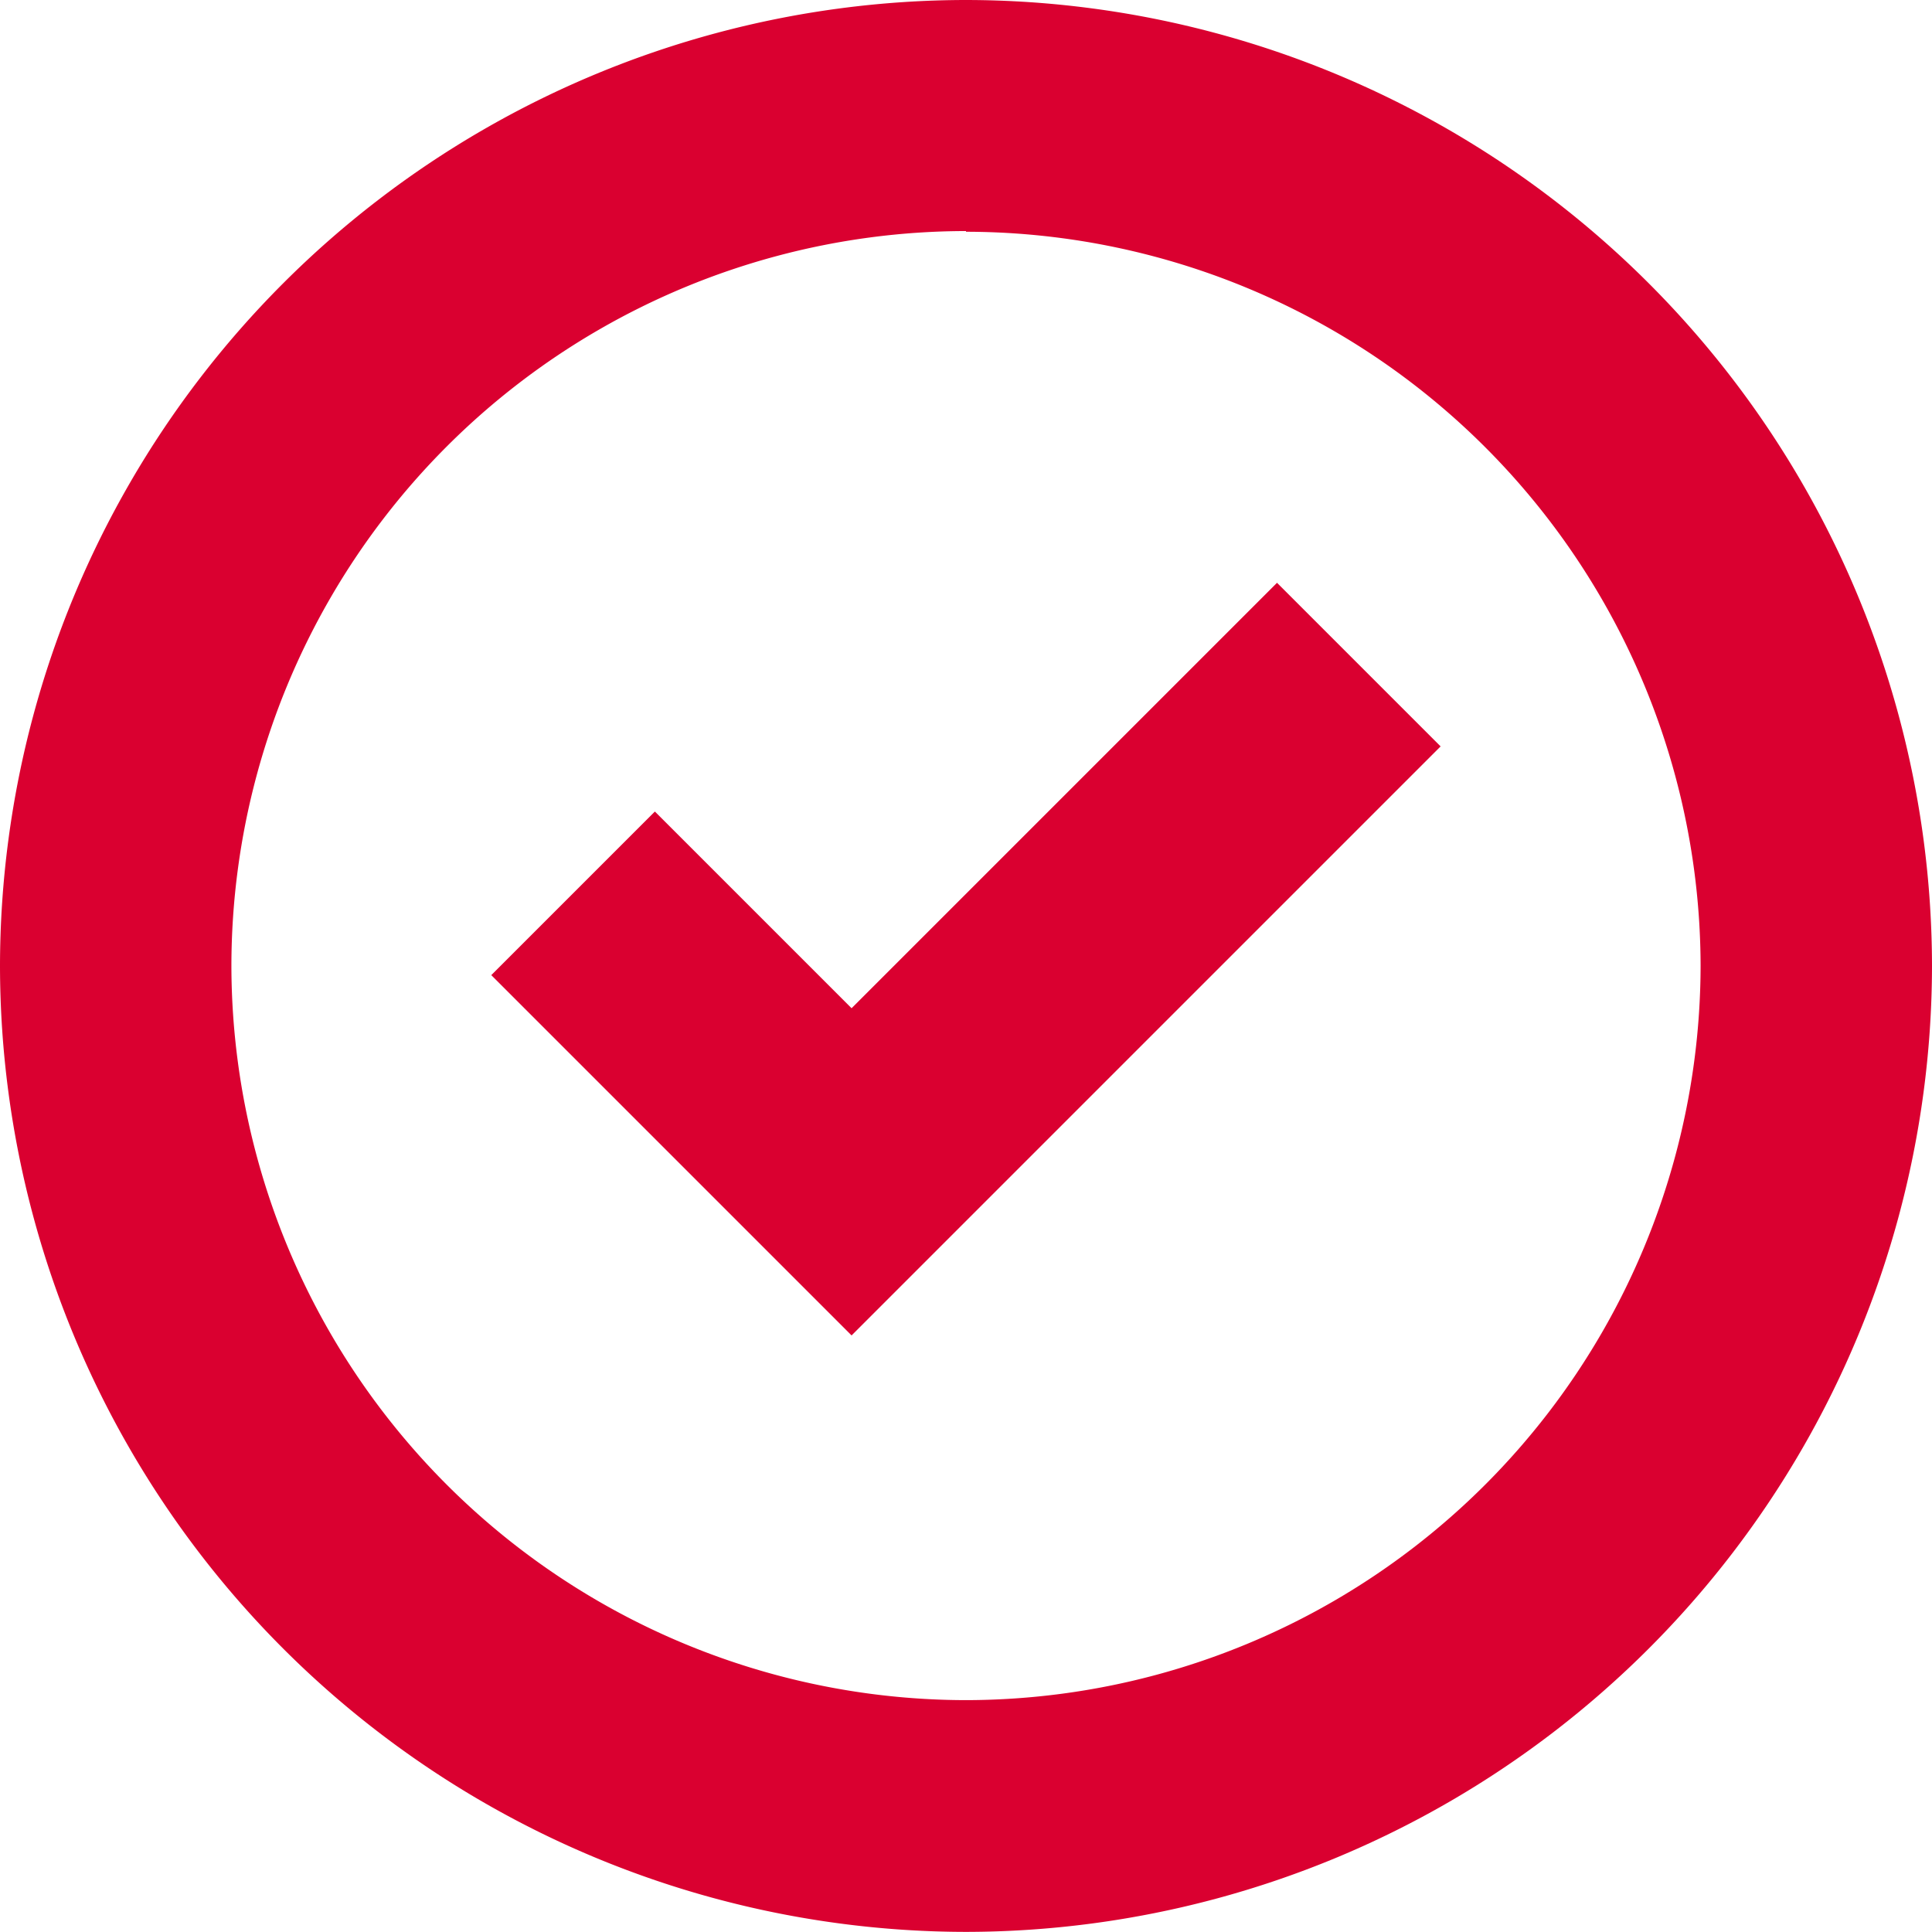 <svg xmlns="http://www.w3.org/2000/svg" width="16.698" height="16.697" viewBox="0 0 16.698 16.697">
  <g id="Group_98" data-name="Group 98" transform="translate(3105.327 331.903)">
    <g id="Group_79" data-name="Group 79">
      <path id="Path_78" data-name="Path 78" d="M-3097.967-320.361l-3.114-3.114,1.414-1.414,1.7,1.7,3.677-3.677,1.414,1.414Z" fill="#da0030"/>
    </g>
    <g id="Group_80" data-name="Group 80">
      <path id="Path_79" data-name="Path 79" d="M-3096.978-315.206a8.358,8.358,0,0,1-8.349-8.348,8.358,8.358,0,0,1,8.349-8.349,8.359,8.359,0,0,1,8.349,8.349A8.359,8.359,0,0,1-3096.978-315.206Zm0-14.7a6.356,6.356,0,0,0-6.349,6.349,6.356,6.356,0,0,0,6.349,6.348,6.357,6.357,0,0,0,6.349-6.348A6.357,6.357,0,0,0-3096.978-329.9Z" fill="#da0030"/>
    </g>
  </g>
</svg>
